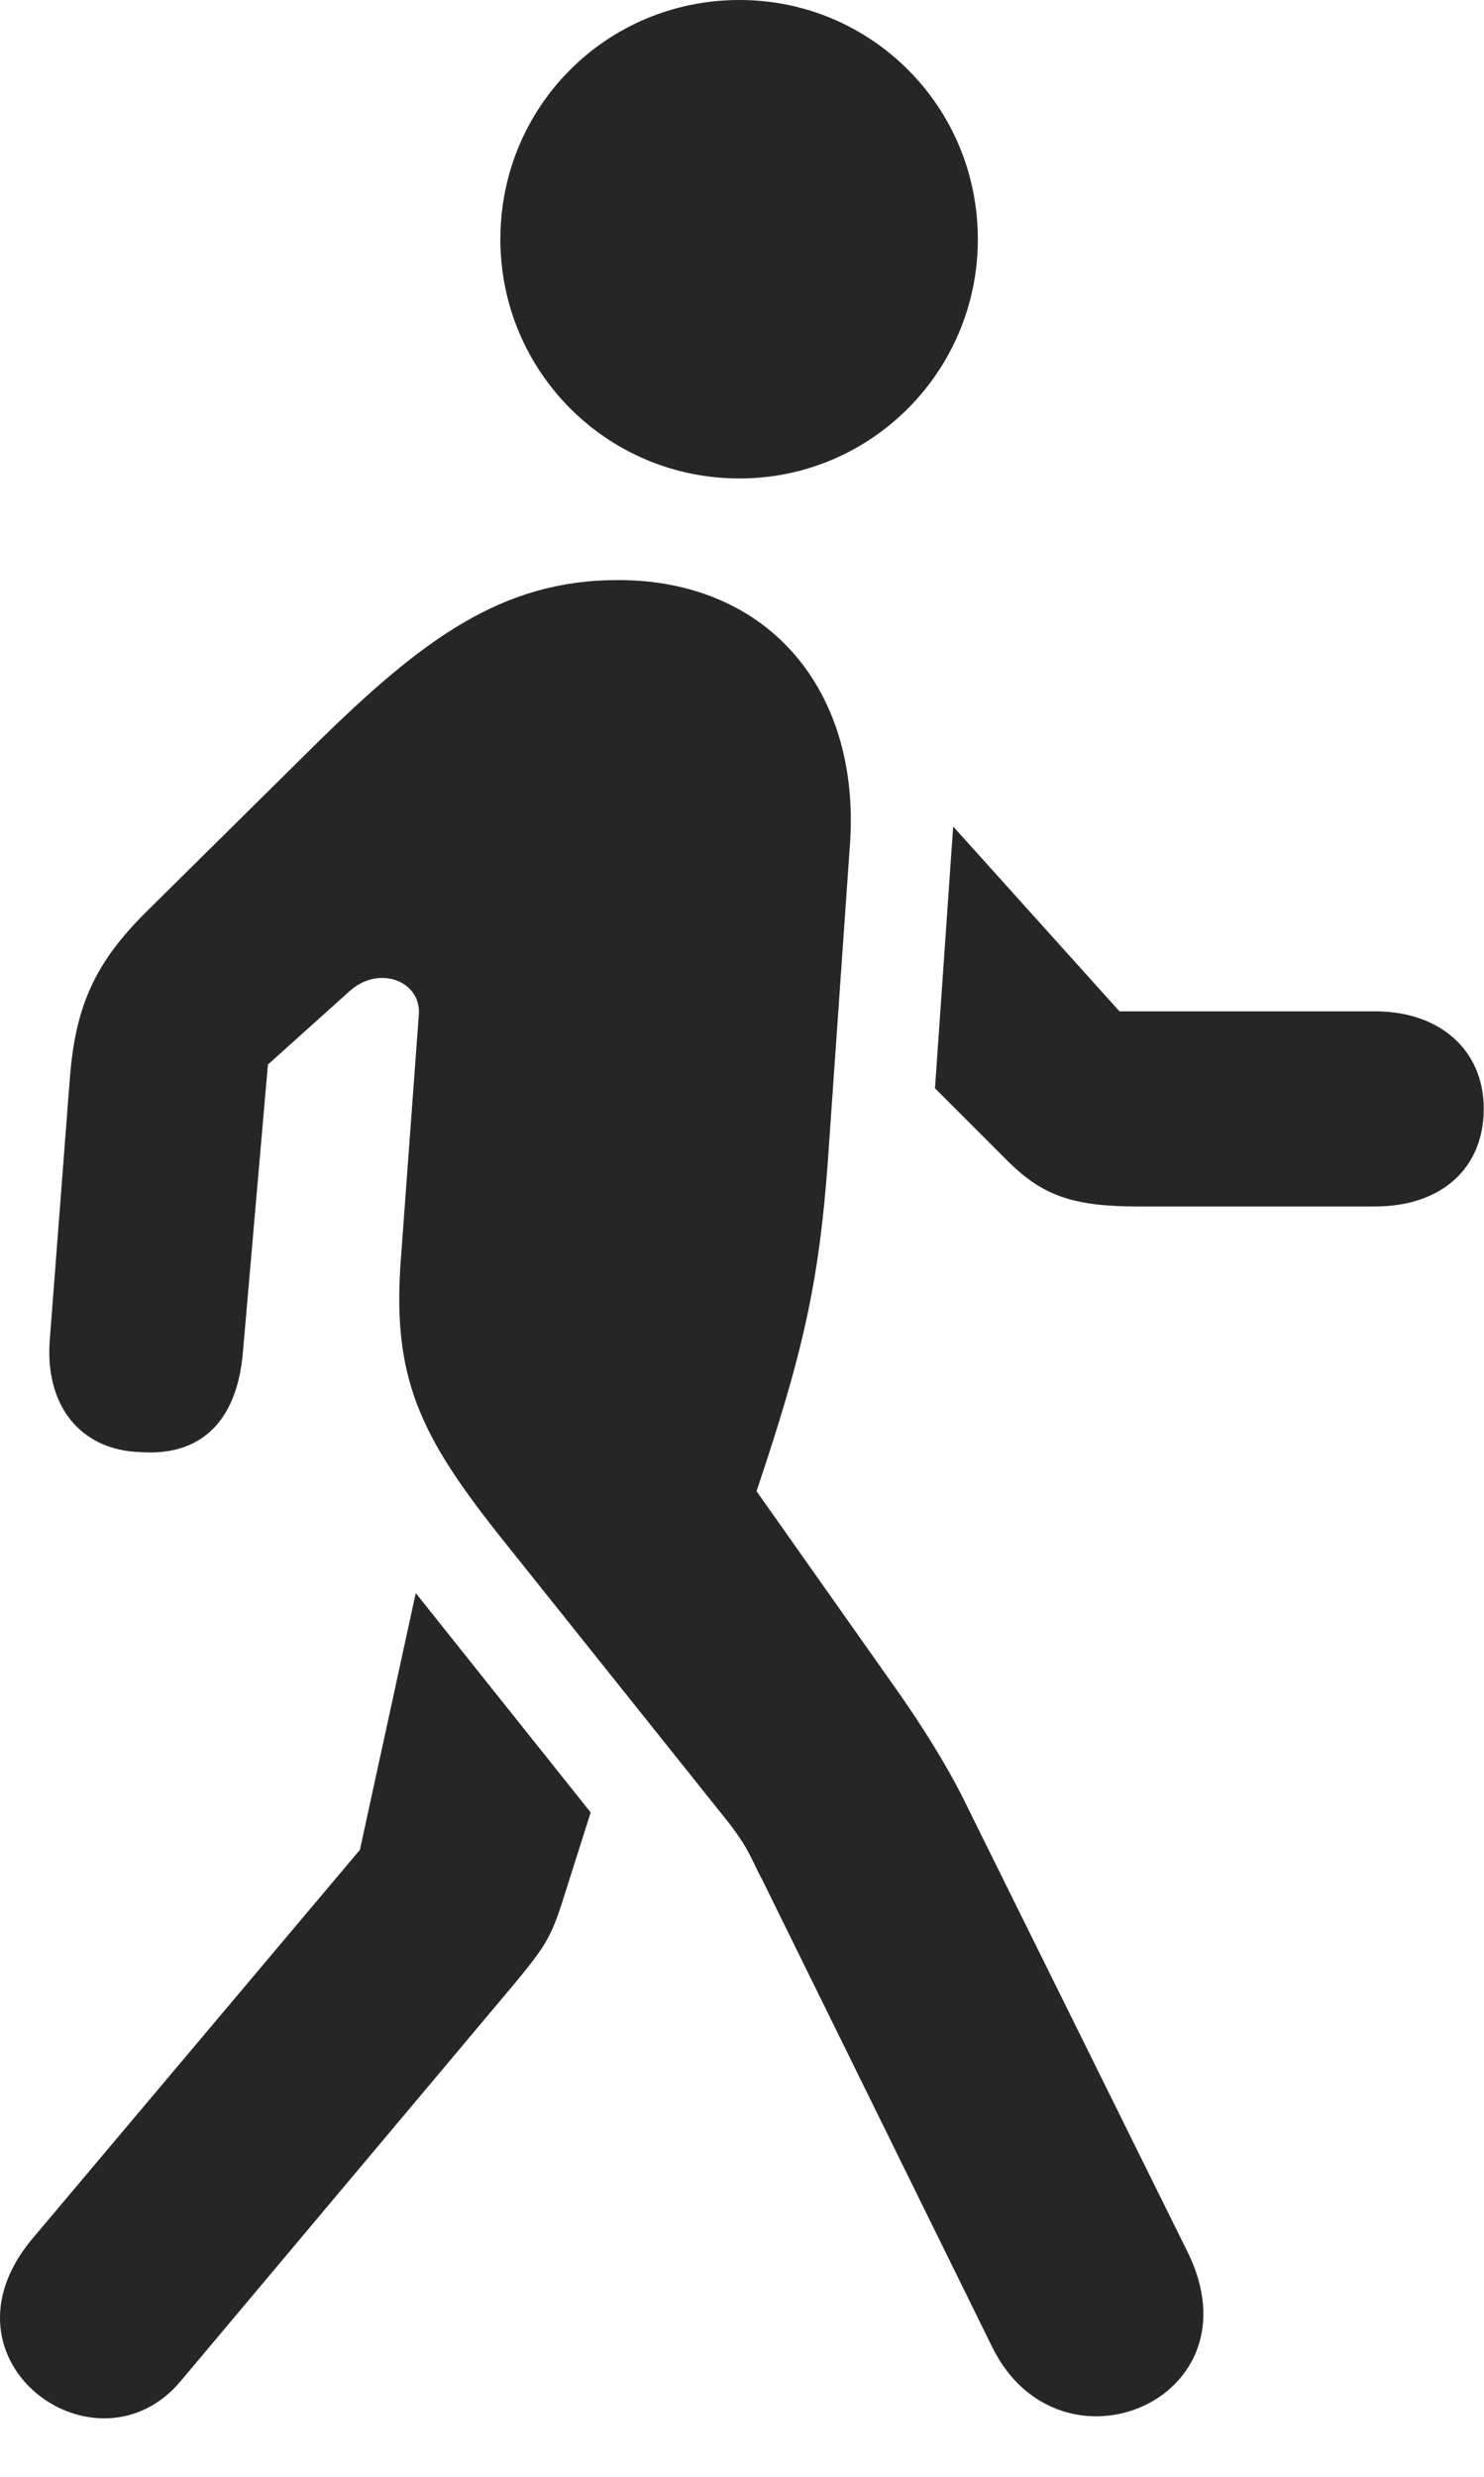 <?xml version="1.0" encoding="UTF-8"?>
<!--Generator: Apple Native CoreSVG 232.5-->
<!DOCTYPE svg
PUBLIC "-//W3C//DTD SVG 1.1//EN"
       "http://www.w3.org/Graphics/SVG/1.1/DTD/svg11.dtd">
<svg version="1.1" xmlns="http://www.w3.org/2000/svg" xmlns:xlink="http://www.w3.org/1999/xlink" width="63.992" height="106.764">
 <g>
  <rect height="106.764" opacity="0" width="63.992" x="0" y="0"/>
  <path d="M7.817 102.601L22.136 85.56C23.522 83.881 23.766 83.52 24.321 81.744L25.471 78.121L17.928 68.666L15.52 79.732L1.381 96.511C-3.027 101.801 4.209 106.96 7.817 102.601ZM42.802 101.197C45.724 107.043 54.36 103.435 51.21 97.066L41.476 77.4C40.74 75.947 39.73 74.362 38.802 73.029L32.624 64.275L33.064 62.941C34.678 57.999 35.328 55.048 35.689 50.17L36.65 36.407C37.123 29.838 33.214 25.002 26.647 25.002C21.671 25.002 18.261 27.515 13.661 32.032L6.372 39.239C4.067 41.51 3.255 43.373 3.011 46.486L2.148 57.737C1.919 60.561 3.454 62.505 6.034 62.588C8.662 62.783 10.232 61.263 10.476 58.259L11.553 45.885L15.072 42.723C16.36 41.566 18.142 42.302 18.063 43.696L17.297 54.117C16.872 59.4 18.096 61.882 21.716 66.415L31.371 78.499C32.348 79.739 32.43 80.227 32.855 80.993ZM59.295 43.591L48.273 43.591L41.102 35.624L40.318 46.907L43.422 50.012C44.939 51.529 46.246 52.002 49.069 52.002L59.295 52.002C62.119 52.002 63.981 50.387 63.981 47.789C63.981 45.258 62.085 43.591 59.295 43.591ZM31.888 20.623C37.566 20.623 42.166 16.004 42.166 10.312C42.166 4.585 37.566 0 31.888 0C26.162 0 21.577 4.585 21.577 10.312C21.577 16.004 26.162 20.623 31.888 20.623Z" fill="#000000" fill-opacity="0.85"/>
 </g>
</svg>
